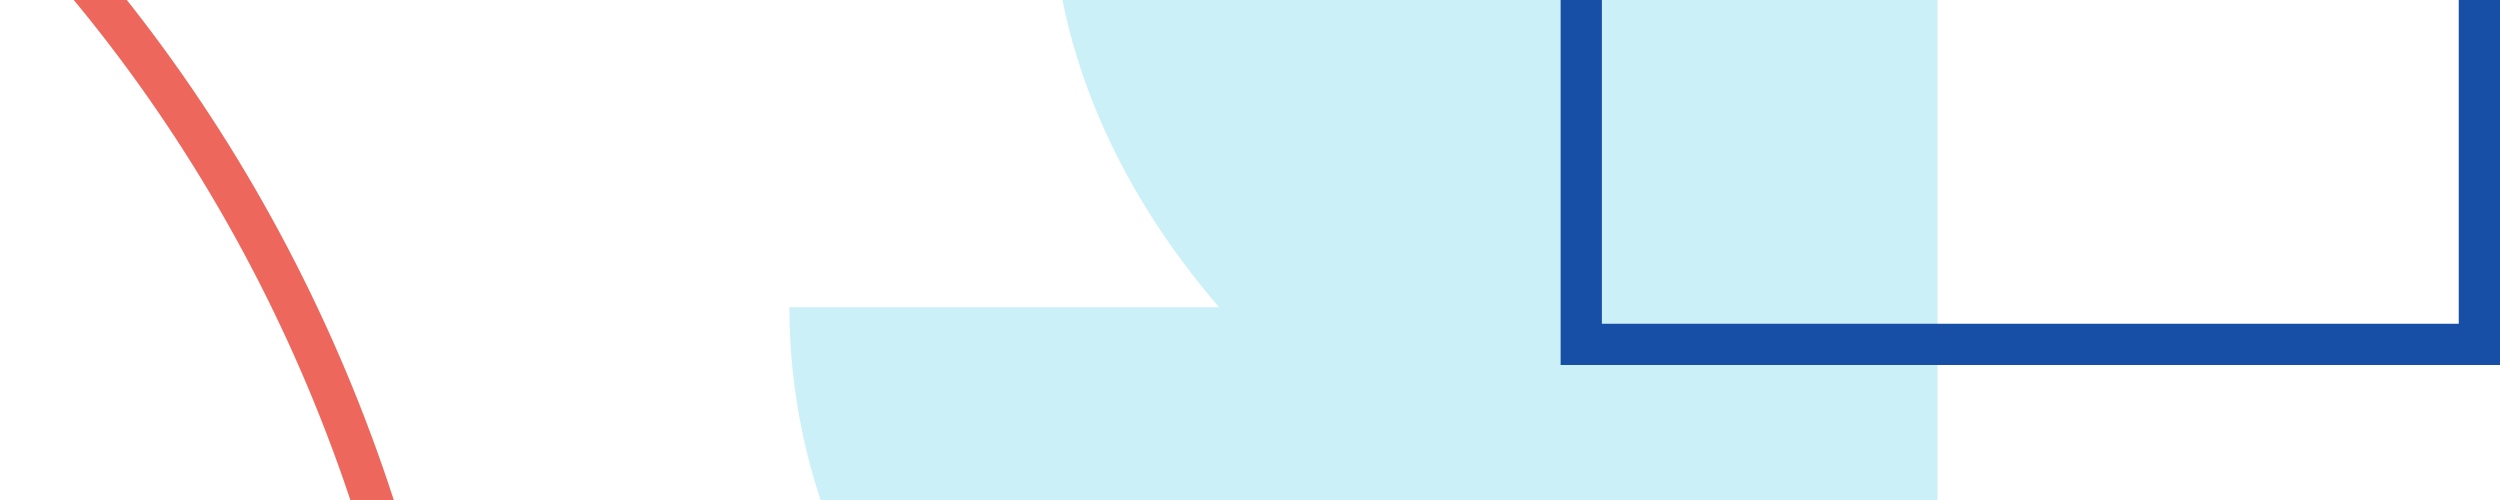 <svg
    xmlns="http://www.w3.org/2000/svg"
    viewBox="0 0 80 16"
    id="vector">
    <path
        id="path_3"
        d="M 2 -1.44 C 9.47 7.08 14.02 18.35 14.43 30.1"
        fill="none"
        stroke="#ee675c"
        stroke-width="1.32"/>
    <path
        id="path_4"
        d="M 62 -3.38 L 33.66 -3.38 C 33.66 1.34 35.66 5.95 39.01 9.83 L 25.26 9.83 C 25.26 21.02 34.86 30.39 46.07 30.8 L 62 30.8 Z"
        fill="#cbf0f8"
        fill-rule="evenodd"/>
    <path
        id="path_5"
        d="M 50.6 0 L 50.6 11.02 L 79.34 11.02 L 79.34 0"
        fill="none"
        stroke="#174ea6"
        stroke-width="1.32"/>
</svg>
